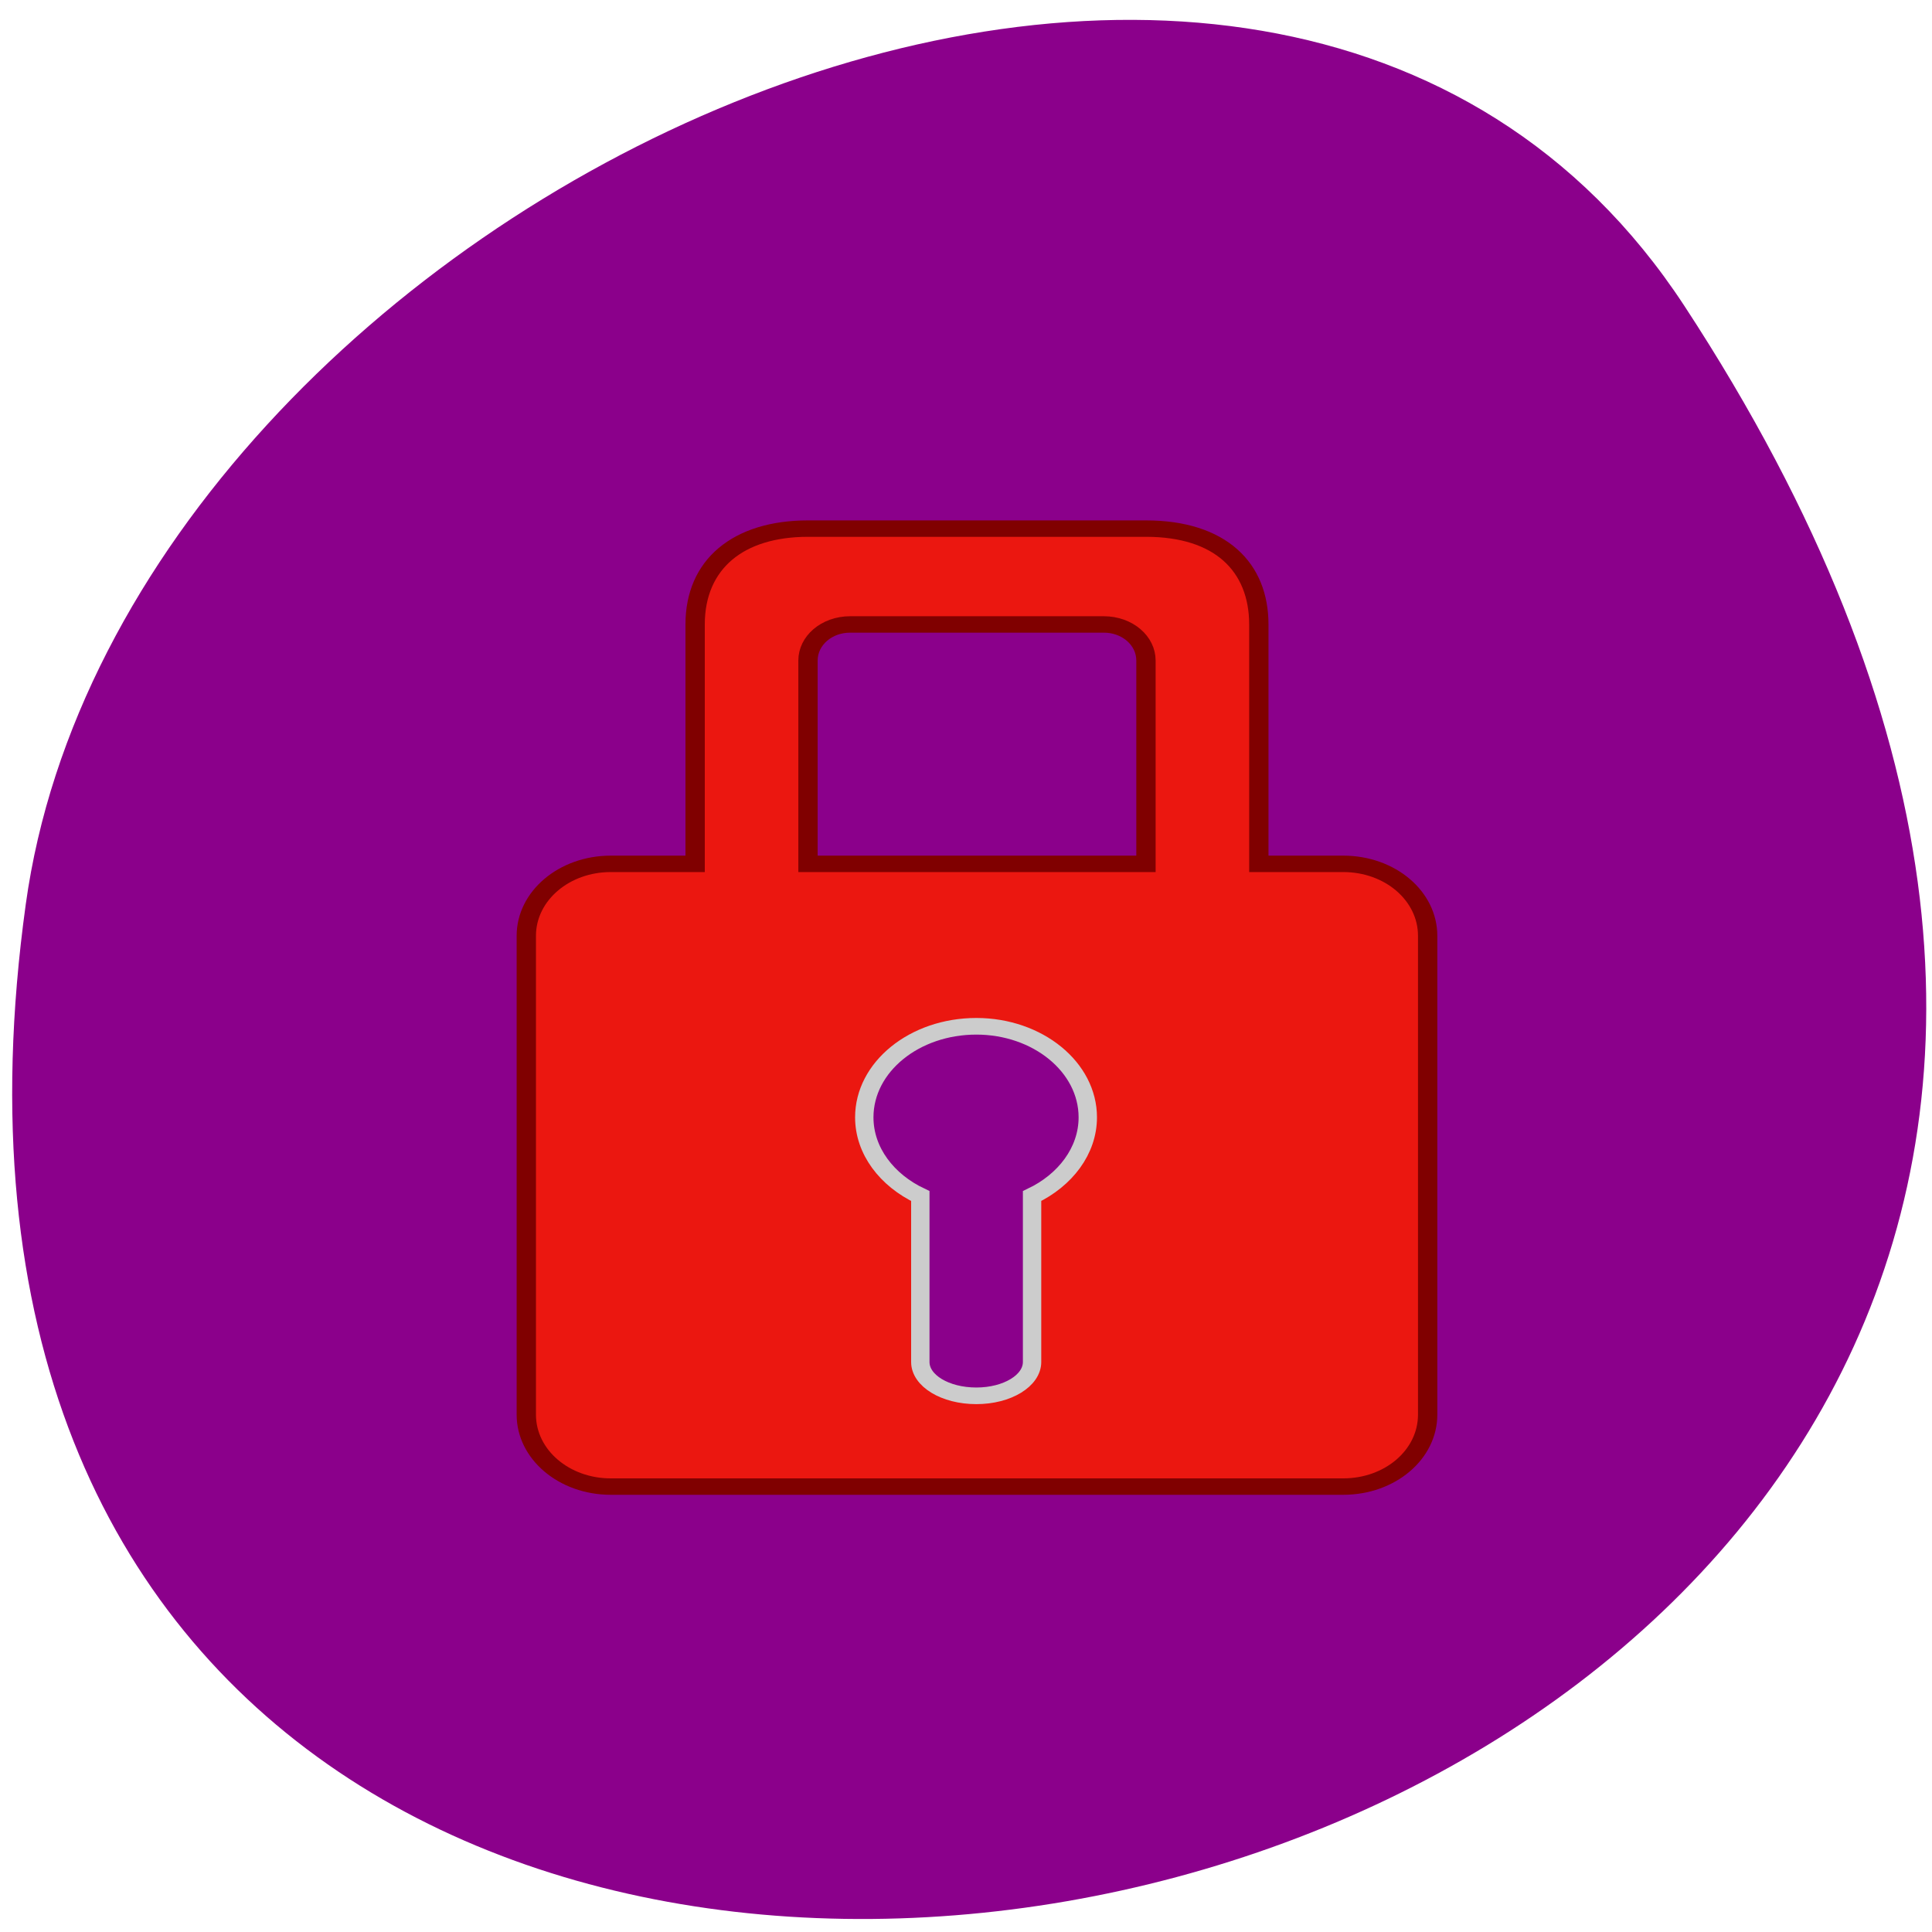 
<svg xmlns="http://www.w3.org/2000/svg" xmlns:xlink="http://www.w3.org/1999/xlink" width="24px" height="24px" viewBox="0 0 24 24" version="1.1">
<g id="surface1">
<path style=" stroke:none;fill-rule:nonzero;fill:rgb(54.51%,0%,54.51%);fill-opacity:1;" d="M 20.922 3.797 C 34.531 24.566 -2.641 32.605 0.32 11.234 C 1.523 2.523 15.715 -4.148 20.922 3.797 Z M 20.922 3.797 "/>
<path style="fill-rule:nonzero;fill:rgb(92.157%,9.02%,6.275%);fill-opacity:1;stroke-width:4;stroke-linecap:butt;stroke-linejoin:miter;stroke:rgb(50.196%,0%,0%);stroke-opacity:1;stroke-miterlimit:4;" d="M 71.703 -10.714 C 57.269 -10.714 48.336 -2.066 48.336 12.628 L 48.336 70.943 L 30.859 70.943 C 21.215 70.943 13.382 78.749 13.382 88.468 L 13.382 205.099 C 13.382 214.818 21.215 222.624 30.859 222.624 L 182.52 222.624 C 192.229 222.624 199.997 214.818 199.997 205.099 L 199.997 88.468 C 199.997 78.749 192.229 70.943 182.52 70.943 L 165.043 70.943 L 165.043 12.628 C 165.043 -1.377 157.081 -10.714 141.676 -10.714 Z M 80.442 12.628 L 132.937 12.628 C 137.792 12.628 141.676 16.531 141.676 21.428 L 141.676 70.943 L 71.703 70.943 L 71.703 21.428 C 71.703 16.531 75.587 12.628 80.442 12.628 Z M 80.442 12.628 " transform="matrix(0.06,0,0,0.051,5.735,7.113)"/>
<path style="fill-rule:nonzero;fill:rgb(54.51%,0%,54.51%);fill-opacity:1;stroke-width:3.623;stroke-linecap:butt;stroke-linejoin:miter;stroke:rgb(80%,80%,80%);stroke-opacity:1;stroke-miterlimit:4;" d="M 110.946 102.174 C 98.724 102.174 88.848 111.061 88.848 122.015 C 88.848 129.317 93.293 135.724 99.897 139.169 L 99.897 175.337 C 99.897 179.402 104.773 182.708 110.946 182.708 C 117.056 182.708 121.933 179.402 121.933 175.337 L 121.933 139.169 C 128.475 135.724 132.919 129.317 132.919 122.015 C 132.919 111.061 123.044 102.174 110.946 102.174 Z M 110.946 102.174 " transform="matrix(0.063,0,0,0.057,5.139,6.925)"/>
</g>
</svg>
